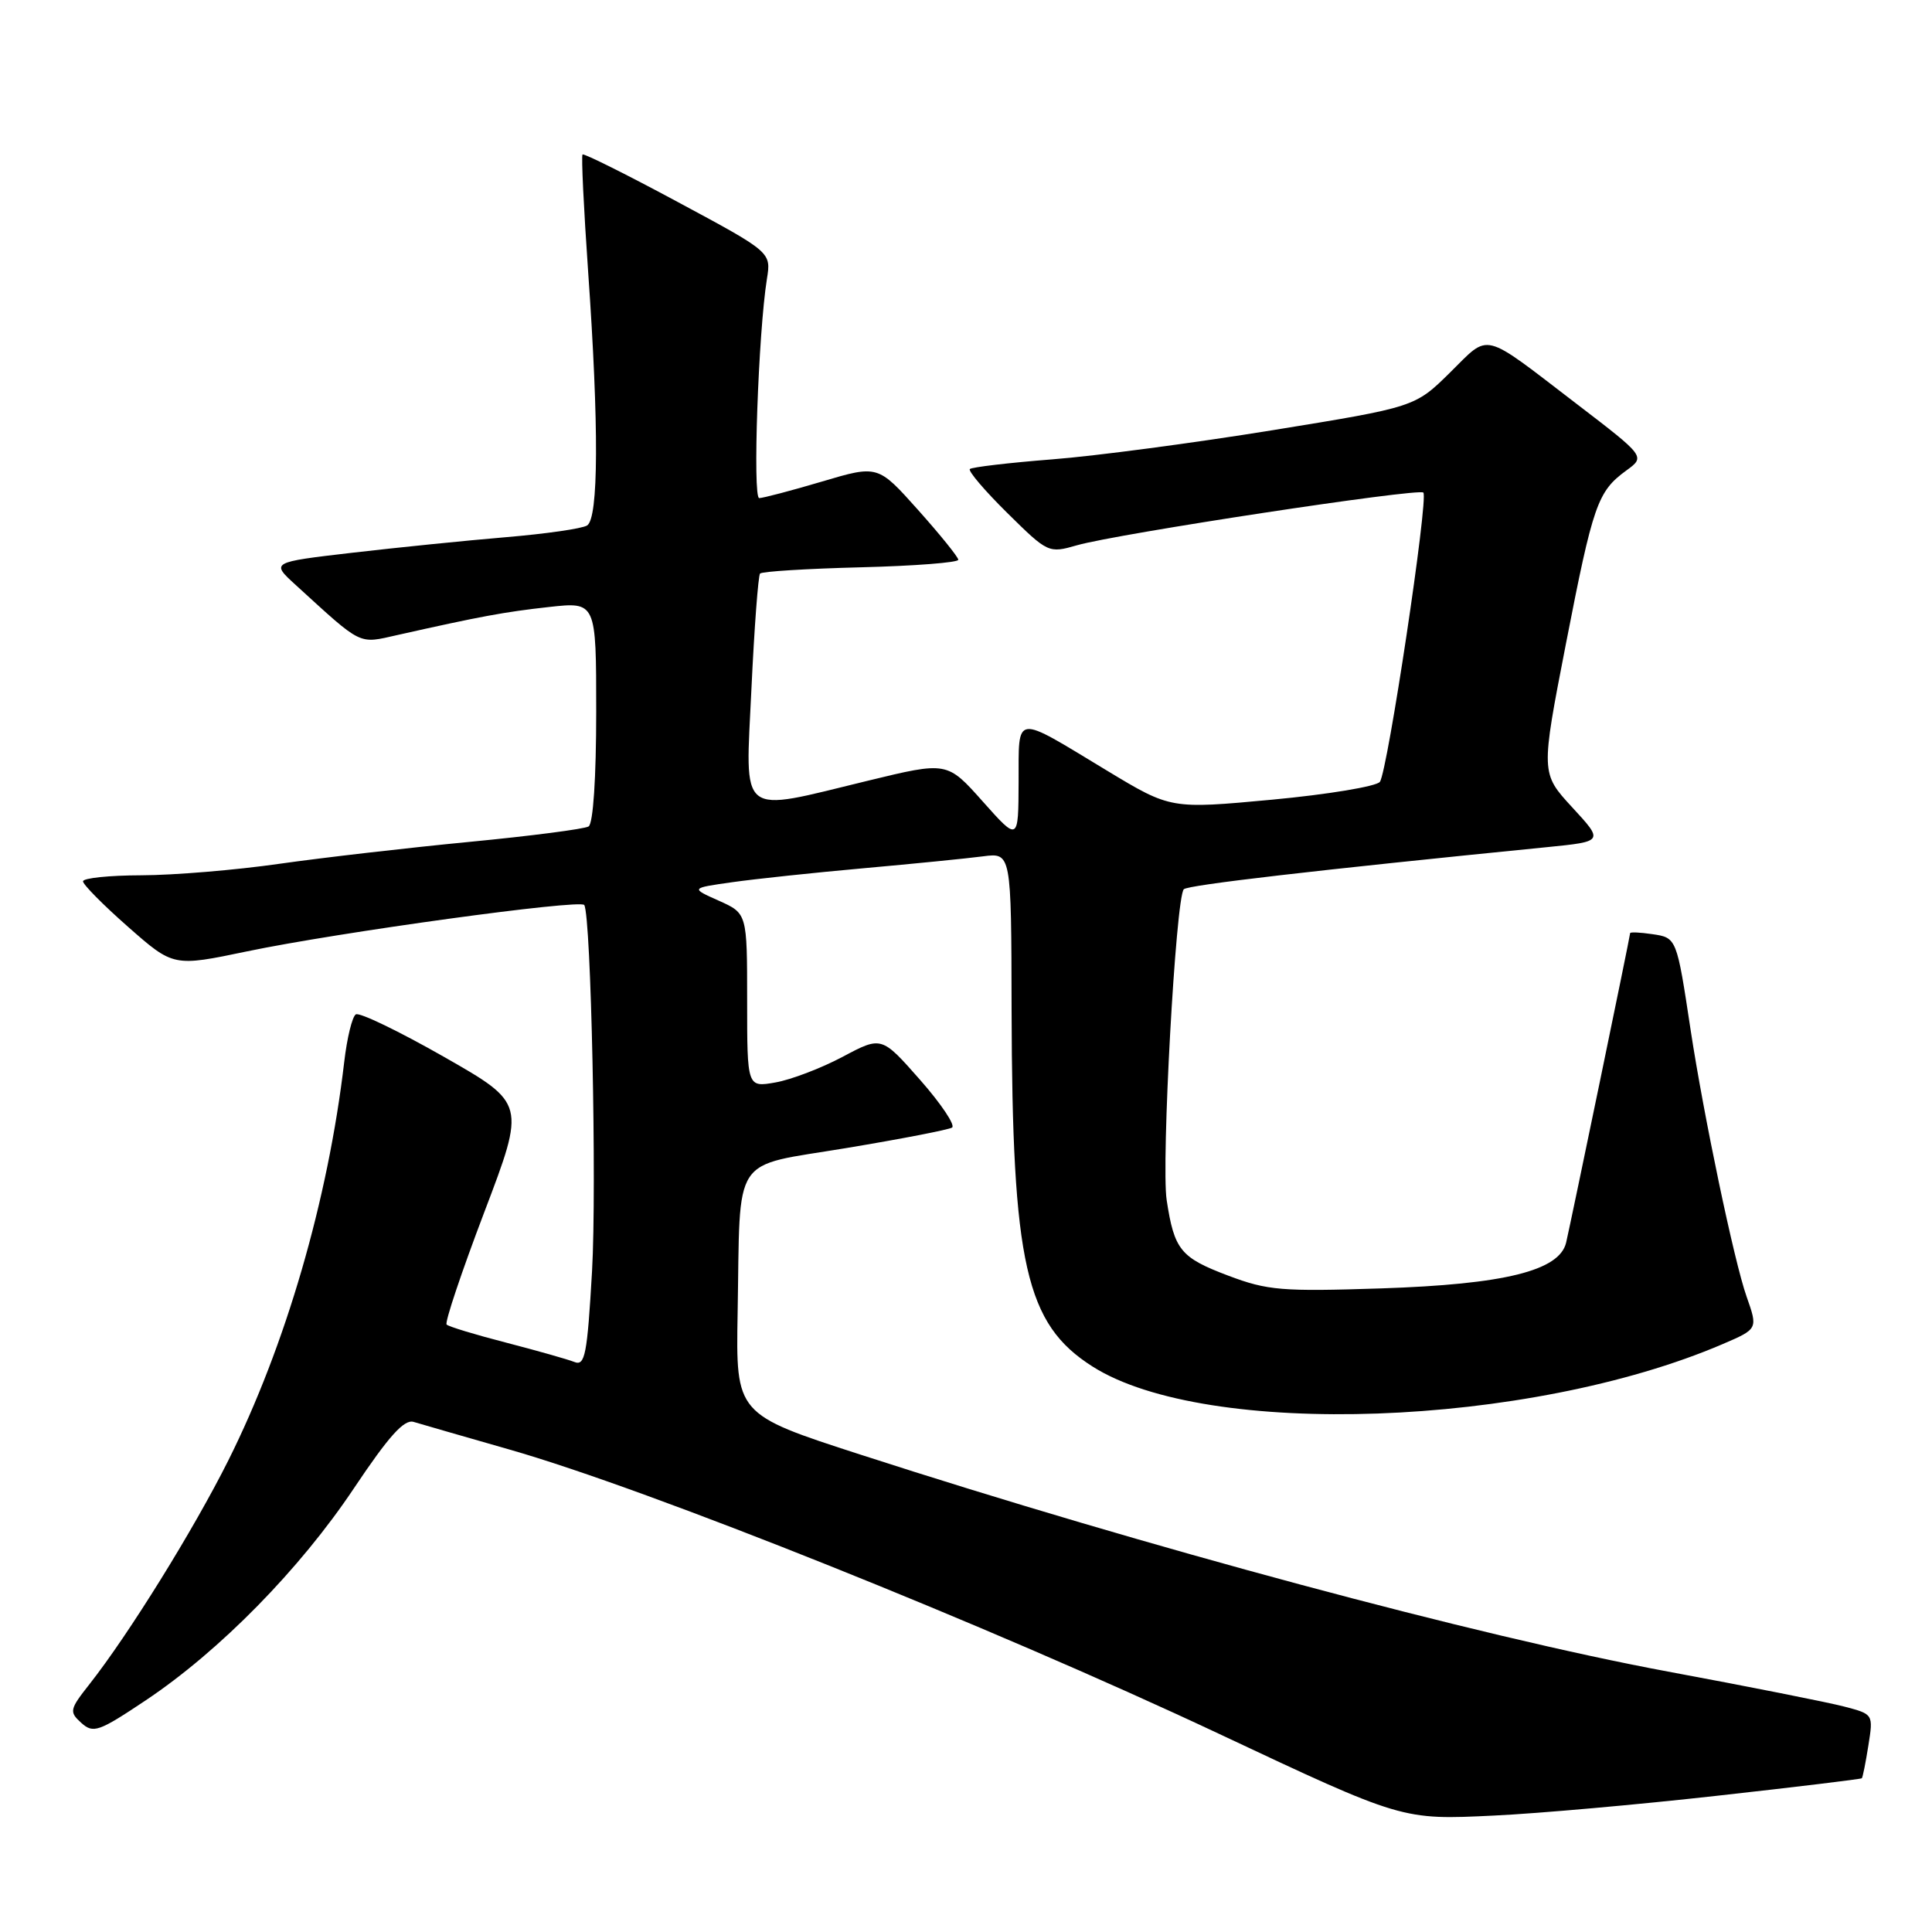 <?xml version="1.0" encoding="UTF-8" standalone="no"?>
<!DOCTYPE svg PUBLIC "-//W3C//DTD SVG 1.1//EN" "http://www.w3.org/Graphics/SVG/1.1/DTD/svg11.dtd" >
<svg xmlns="http://www.w3.org/2000/svg" xmlns:xlink="http://www.w3.org/1999/xlink" version="1.1" viewBox="0 0 256 256">
 <g >
 <path fill="currentColor"
d=" M 227.50 237.95 C 237.95 236.79 246.59 235.74 246.70 235.63 C 246.82 235.52 247.21 233.56 247.57 231.28 C 248.23 227.14 248.23 227.14 244.37 226.13 C 242.24 225.57 231.72 223.48 221.00 221.49 C 195.92 216.83 151.82 204.98 114.00 192.74 C 97.50 187.40 97.50 187.40 97.74 173.95 C 98.12 152.60 96.74 154.69 112.16 152.12 C 119.38 150.92 125.68 149.70 126.15 149.41 C 126.62 149.12 124.72 146.27 121.91 143.08 C 116.81 137.29 116.81 137.29 111.66 140.03 C 108.82 141.54 104.81 143.07 102.75 143.43 C 99.00 144.09 99.00 144.09 99.00 132.56 C 99.00 121.03 99.00 121.03 95.25 119.35 C 91.50 117.68 91.50 117.68 97.00 116.90 C 100.03 116.47 107.90 115.63 114.50 115.04 C 121.10 114.45 128.19 113.74 130.25 113.47 C 134.00 112.98 134.00 112.98 134.04 133.74 C 134.12 167.58 135.90 175.44 144.78 181.08 C 159.85 190.63 202.58 189.11 228.26 178.10 C 232.94 176.09 232.94 176.09 231.43 171.80 C 229.79 167.17 225.75 147.87 224.02 136.50 C 222.17 124.26 222.17 124.25 218.94 123.78 C 217.32 123.54 216.00 123.48 216.00 123.65 C 216.00 124.05 208.19 161.77 207.52 164.65 C 206.64 168.38 199.36 170.18 183.00 170.72 C 169.86 171.15 167.96 171.00 162.75 169.03 C 156.42 166.64 155.60 165.63 154.59 159.02 C 153.85 154.20 155.79 118.94 156.86 117.83 C 157.41 117.27 174.18 115.32 205.00 112.25 C 212.50 111.50 212.50 111.50 208.33 106.98 C 204.16 102.45 204.16 102.45 207.49 85.32 C 211.10 66.79 211.68 65.13 215.50 62.34 C 218.03 60.50 218.03 60.50 208.89 53.50 C 196.18 43.77 197.49 44.09 192.14 49.36 C 187.49 53.94 187.49 53.94 168.65 57.00 C 158.29 58.68 145.13 60.43 139.40 60.87 C 133.67 61.32 128.77 61.90 128.51 62.15 C 128.26 62.41 130.49 65.03 133.48 67.98 C 138.86 73.29 138.95 73.33 142.71 72.25 C 148.01 70.73 187.98 64.65 188.60 65.27 C 189.31 65.98 183.86 102.25 182.84 103.60 C 182.38 104.20 175.96 105.27 168.57 105.96 C 155.13 107.21 155.13 107.21 146.73 102.14 C 134.20 94.57 135.01 94.46 134.97 103.64 C 134.94 111.50 134.94 111.50 130.22 106.20 C 125.50 100.90 125.50 100.90 115.00 103.45 C 97.64 107.66 98.76 108.55 99.57 91.25 C 99.95 83.14 100.47 76.28 100.71 76.00 C 100.96 75.72 106.97 75.35 114.08 75.17 C 121.19 74.99 126.99 74.54 126.98 74.17 C 126.96 73.80 124.56 70.83 121.64 67.56 C 116.32 61.61 116.32 61.61 108.91 63.81 C 104.83 65.02 101.09 66.00 100.60 66.00 C 99.71 66.00 100.48 44.11 101.62 36.96 C 102.19 33.42 102.19 33.42 89.85 26.79 C 83.07 23.14 77.37 20.30 77.19 20.47 C 77.01 20.65 77.35 27.63 77.93 35.98 C 79.37 56.48 79.32 68.68 77.79 69.63 C 77.12 70.05 72.28 70.74 67.04 71.18 C 61.79 71.62 52.64 72.55 46.69 73.24 C 35.88 74.50 35.88 74.50 39.19 77.52 C 48.11 85.66 47.42 85.32 52.68 84.14 C 63.68 81.67 66.80 81.09 72.75 80.43 C 79.00 79.74 79.00 79.74 79.00 94.31 C 79.00 103.06 78.60 109.13 77.99 109.51 C 77.43 109.85 70.34 110.77 62.24 111.55 C 54.13 112.33 42.78 113.64 37.00 114.46 C 31.22 115.29 23.01 115.97 18.75 115.98 C 14.49 115.99 11.00 116.35 11.00 116.78 C 11.00 117.21 13.69 119.93 16.99 122.83 C 22.98 128.10 22.98 128.10 32.74 126.06 C 44.75 123.55 76.97 119.12 77.42 119.92 C 78.32 121.50 79.08 157.28 78.45 168.41 C 77.81 179.52 77.52 181.03 76.11 180.47 C 75.23 180.12 71.16 178.97 67.08 177.91 C 63.00 176.86 59.44 175.78 59.18 175.51 C 58.91 175.24 61.16 168.54 64.17 160.62 C 69.65 146.21 69.65 146.21 58.83 140.04 C 52.88 136.65 47.63 134.11 47.15 134.41 C 46.67 134.70 45.98 137.54 45.61 140.72 C 43.47 158.99 37.86 178.29 30.26 193.50 C 25.69 202.64 17.06 216.55 11.89 223.12 C 9.21 226.52 9.15 226.82 10.77 228.29 C 12.36 229.72 13.06 229.48 19.33 225.29 C 29.11 218.75 39.73 207.94 46.90 197.20 C 51.53 190.28 53.55 188.03 54.81 188.41 C 55.74 188.69 61.45 190.34 67.50 192.07 C 85.95 197.34 130.93 215.36 161.50 229.73 C 185.91 241.21 185.76 241.16 198.00 240.57 C 203.78 240.30 217.05 239.12 227.50 237.95 Z "/>
</g>
</svg>